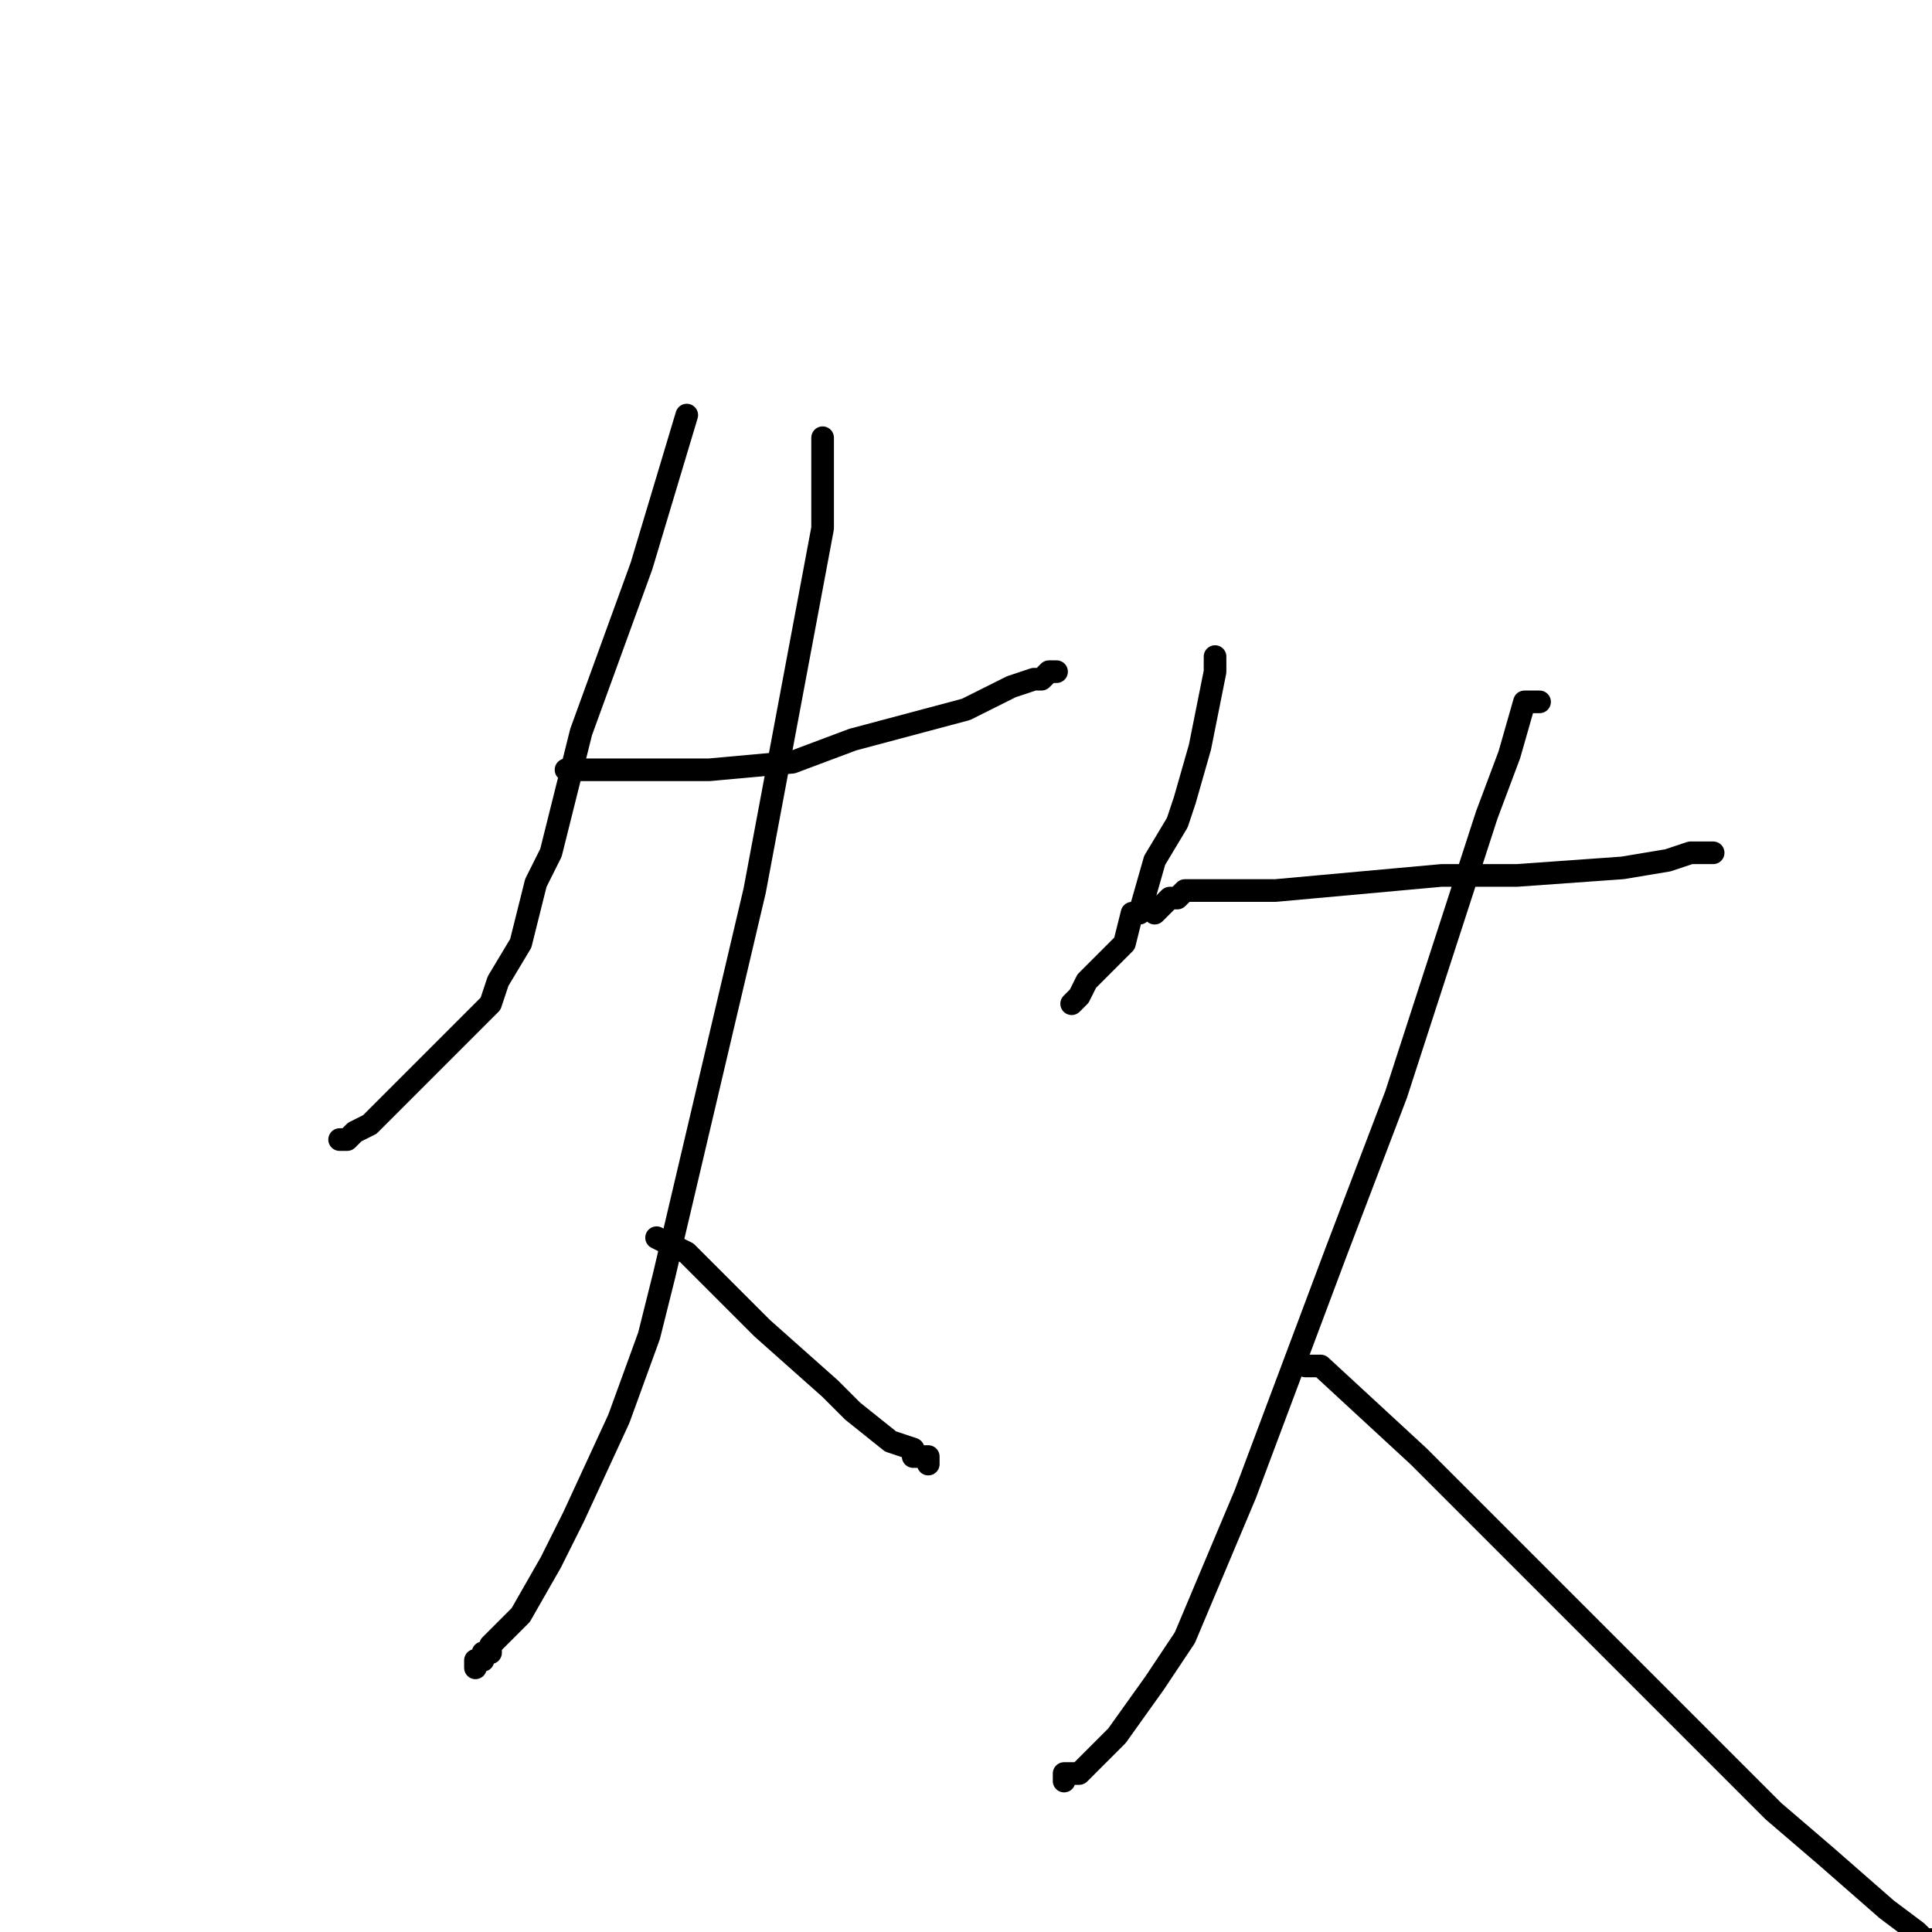 <?xml version="1.0" standalone="no"?>
    <svg width="256" height="256" xmlns="http://www.w3.org/2000/svg" version="1.1">
    <polyline stroke="black" stroke-width="3" stroke-linecap="round" fill="transparent" stroke-linejoin="round" points="91 55 88 65 85 75 81 86 77 97 73 113 71 117 69 125 66 130 65 133 61 137 55 143 53 145 49 149 47 150 46 151 45 151 45 151 " />
        <polyline stroke="black" stroke-width="3" stroke-linecap="round" fill="transparent" stroke-linejoin="round" points="75 102 76 102 77 102 77 102 78 102 79 102 81 102 94 102 105 101 113 98 128 94 134 91 137 90 138 90 139 89 140 89 140 89 " />
        <polyline stroke="black" stroke-width="3" stroke-linecap="round" fill="transparent" stroke-linejoin="round" points="109 58 109 61 109 64 109 70 100 118 88 169 86 177 82 188 76 201 73 207 69 214 65 218 65 219 64 219 64 220 63 220 63 221 63 221 " />
        <polyline stroke="black" stroke-width="3" stroke-linecap="round" fill="transparent" stroke-linejoin="round" points="87 164 89 165 91 166 93 168 101 176 110 184 113 187 118 191 121 192 121 193 122 193 123 193 123 194 123 194 " />
        <polyline stroke="black" stroke-width="3" stroke-linecap="round" fill="transparent" stroke-linejoin="round" points="161 87 161 88 161 89 160 94 159 99 157 106 156 109 153 114 151 121 150 121 149 125 146 128 145 129 144 130 143 132 142 133 142 133 " />
        <polyline stroke="black" stroke-width="3" stroke-linecap="round" fill="transparent" stroke-linejoin="round" points="153 121 154 120 155 119 156 119 157 118 159 118 169 118 191 116 201 116 215 115 221 114 224 113 225 113 226 113 227 113 227 113 " />
        <polyline stroke="black" stroke-width="3" stroke-linecap="round" fill="transparent" stroke-linejoin="round" points="204 93 203 93 202 93 200 100 197 108 185 145 177 166 165 198 157 217 153 223 148 230 144 234 143 235 141 235 141 236 141 236 " />
        <polyline stroke="black" stroke-width="3" stroke-linecap="round" fill="transparent" stroke-linejoin="round" points="173 181 173 181 173 181 175 181 188 193 204 209 235 240 242 246 250 253 254 256 255 257 256 257 256 257 " />
        </svg>